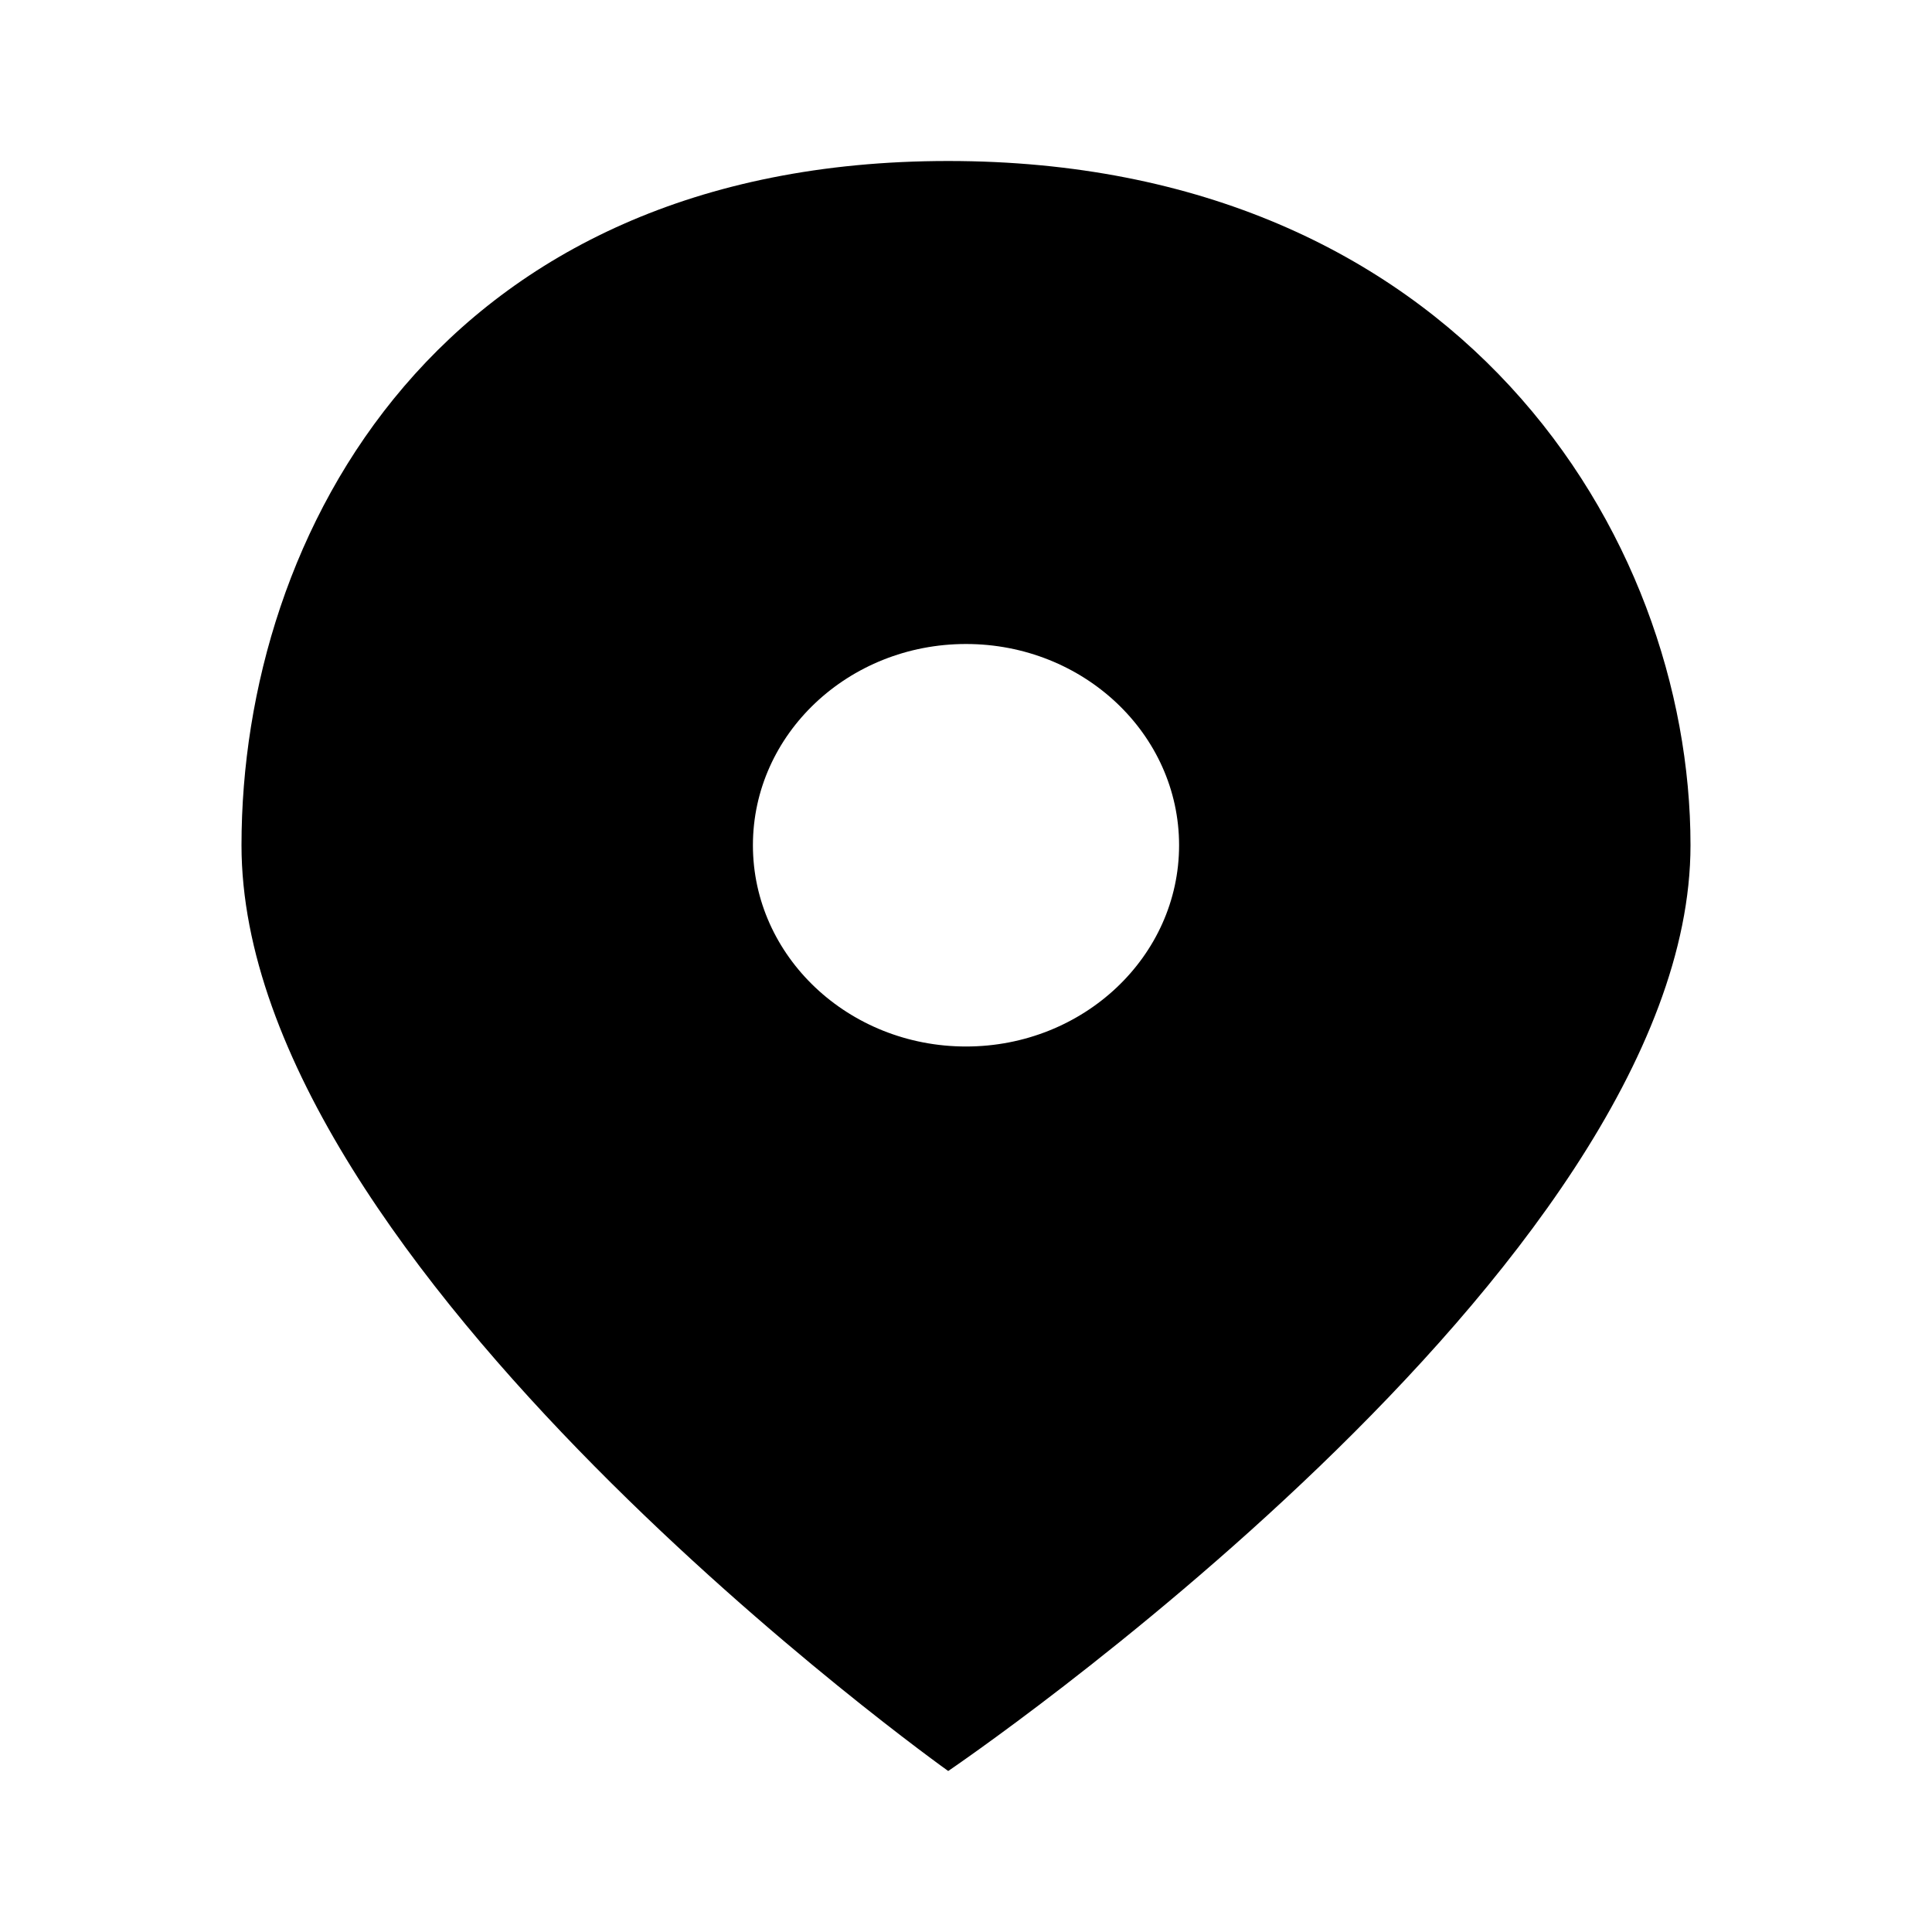 <svg width="24" height="24" viewBox="0 0 24 24" xmlns="http://www.w3.org/2000/svg">
<path fill-rule="evenodd" clip-rule="evenodd" d="M3 10.5C3 6.63 5.462 2 11.779 2C18.097 2 21 6.63 21 10.5C21 15.75 11.779 22 11.779 22C11.779 22 3 15.75 3 10.5ZM9.353 10.5C9.353 11.88 10.539 13 12 13C13.461 13 14.647 11.88 14.647 10.5C14.647 9.12 13.461 8 12 8C10.539 8 9.353 9.12 9.353 10.5Z"/>
</svg>
